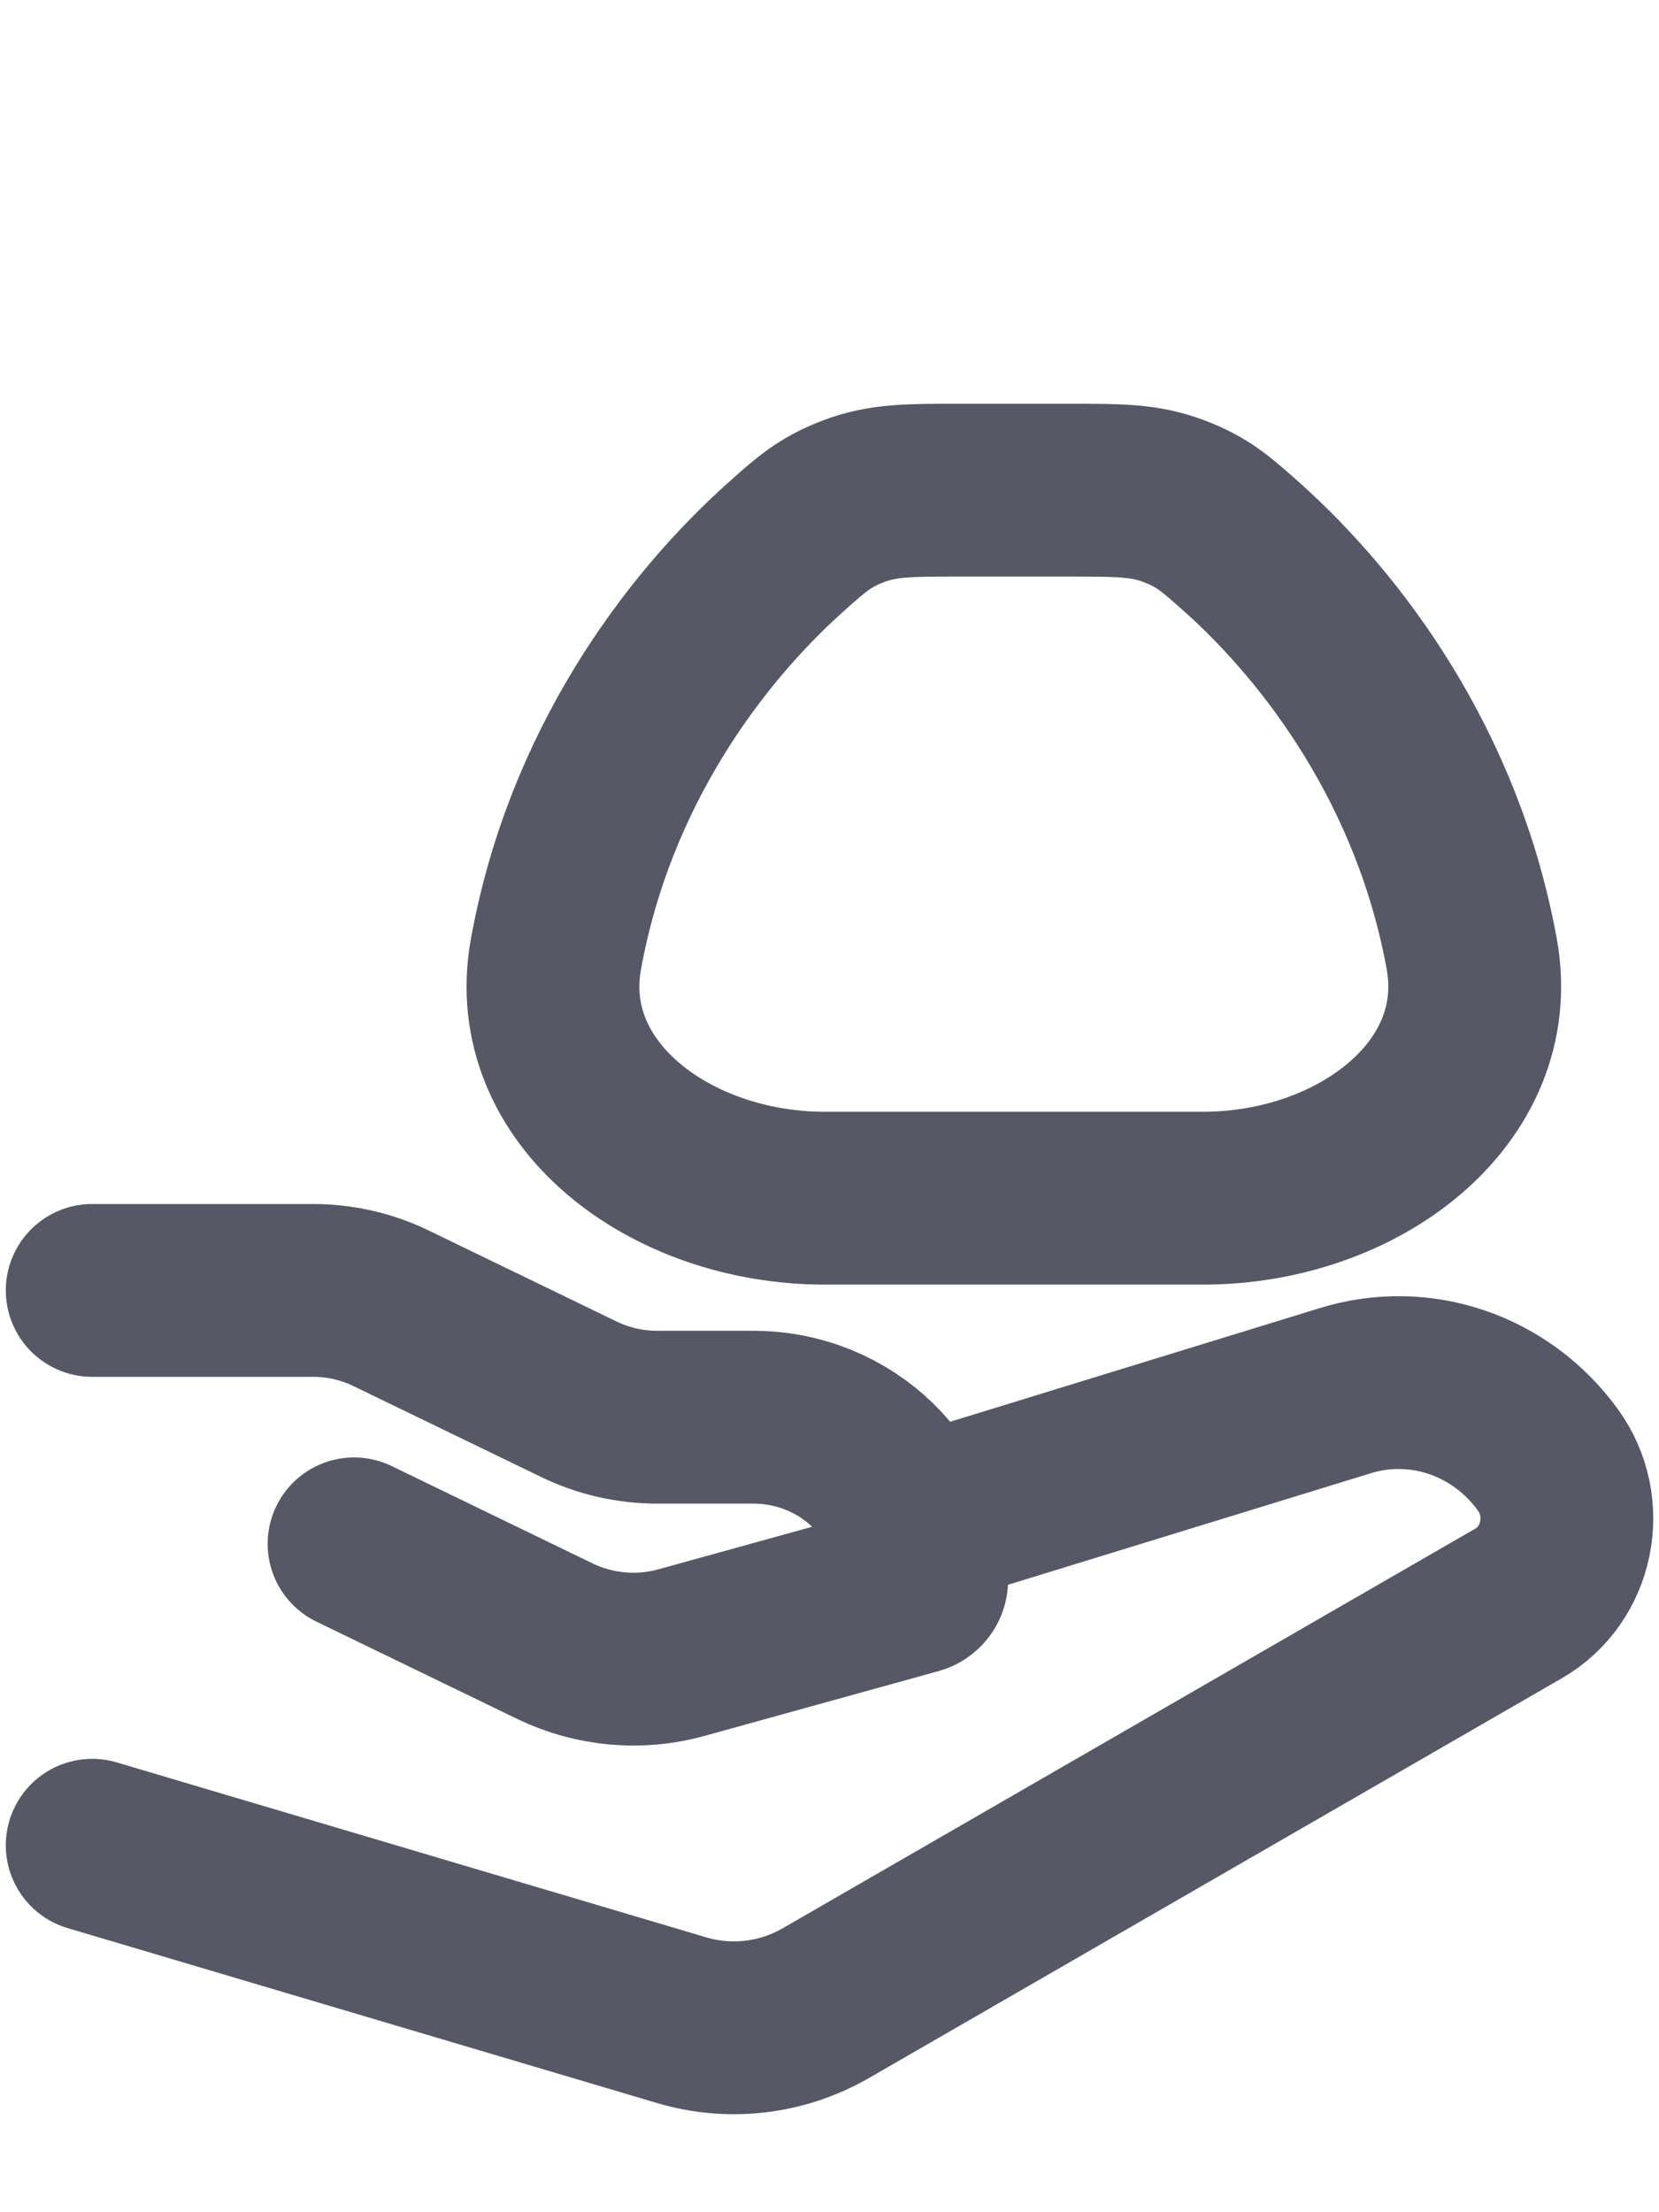 <svg width="12" height="16" viewBox="0 0 12 16" fill="none" xmlns="http://www.w3.org/2000/svg">
  <path d="M10.646 6.903C10.402 5.555 9.646 4.551 8.988 3.961C8.796 3.79 8.701 3.704 8.489 3.624C8.278 3.545 8.096 3.545 7.733 3.545H6.934C6.571 3.545 6.389 3.545 6.177 3.624C5.966 3.704 5.87 3.79 5.679 3.961C5.021 4.551 4.264 5.555 4.021 6.903C3.84 7.906 4.844 8.666 5.966 8.666H8.701C9.822 8.666 10.826 7.906 10.646 6.903Z" stroke="#565865" stroke-width="1.25"/>
  <path d="M0.667 9.333H2.263C2.459 9.333 2.653 9.377 2.828 9.462L4.189 10.121C4.365 10.206 4.558 10.25 4.754 10.25H5.449C6.122 10.25 6.667 10.777 6.667 11.428C6.667 11.454 6.648 11.477 6.622 11.484L4.928 11.953C4.625 12.037 4.299 12.007 4.016 11.871L2.561 11.166M6.667 11L9.728 10.059C10.271 9.89 10.858 10.09 11.198 10.561C11.444 10.902 11.344 11.389 10.986 11.596L5.975 14.487C5.656 14.671 5.28 14.715 4.93 14.611L0.667 13.346" stroke="#565865" stroke-width="1.25" stroke-linecap="round" stroke-linejoin="round"/>
</svg>
